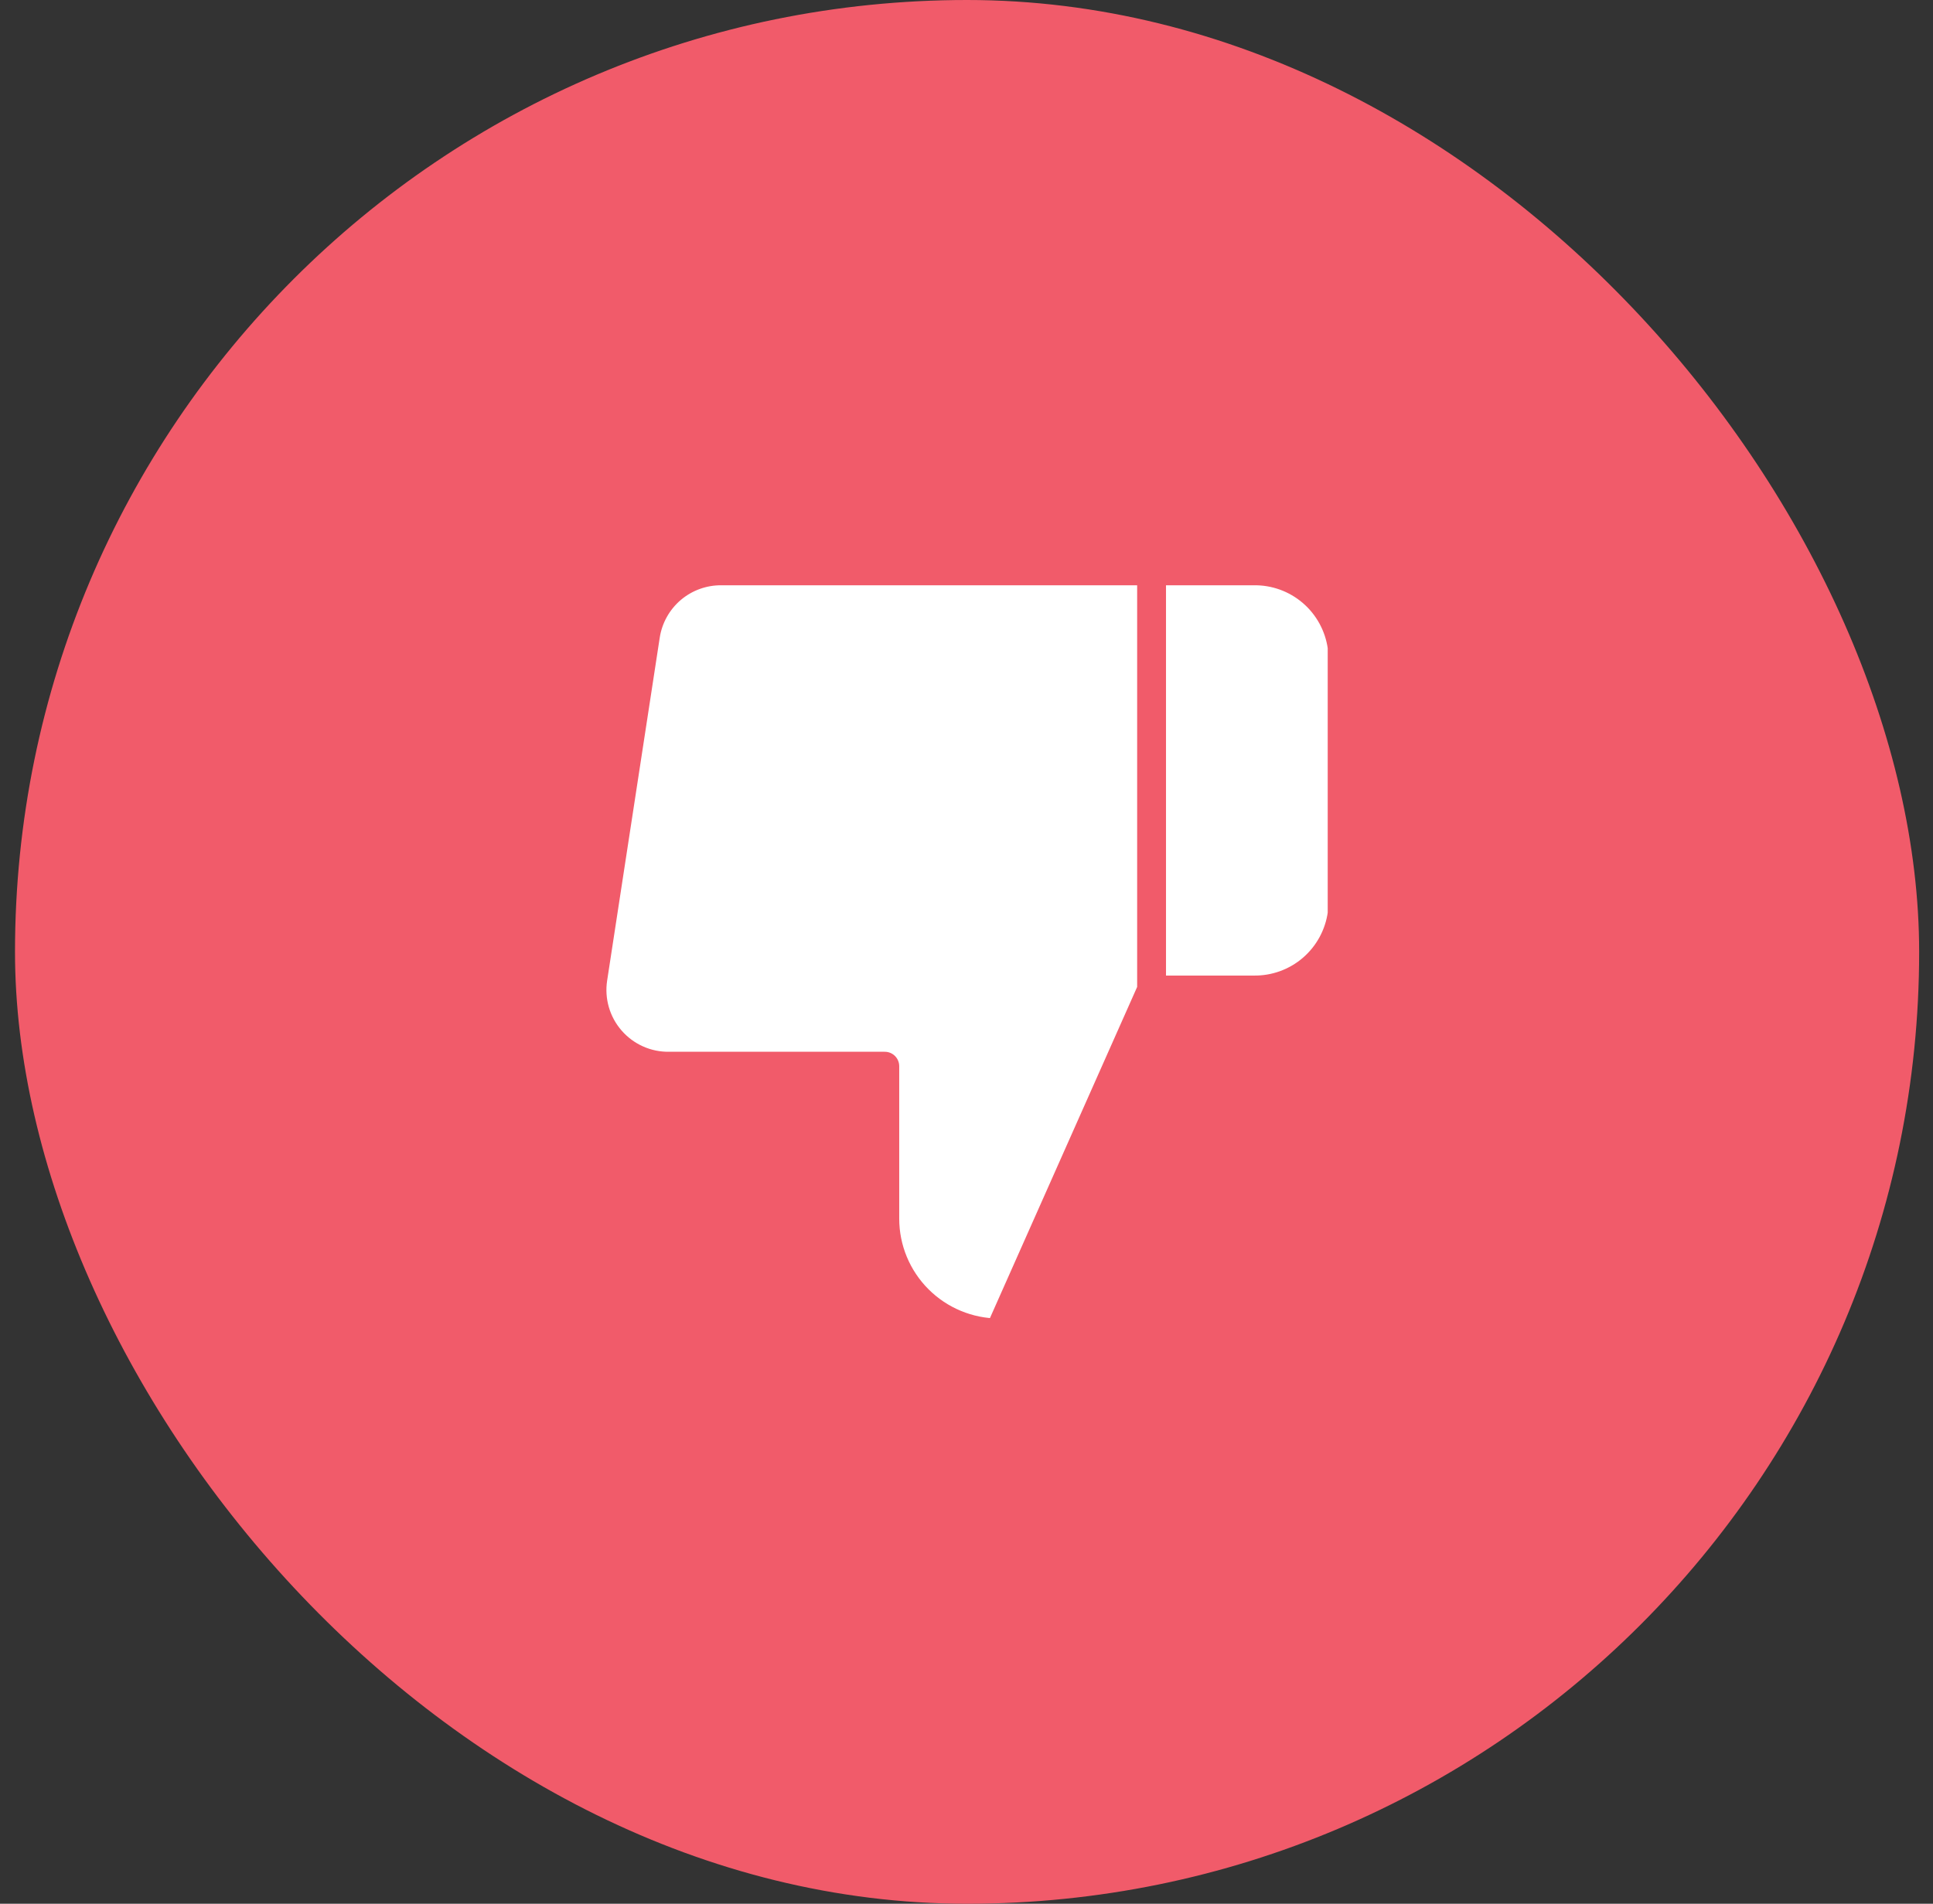 <svg width="67" height="66" viewBox="0 0 67 66" fill="none" xmlns="http://www.w3.org/2000/svg">
<rect x="0" y="0" width="67" height="66" fill="#333333" stroke="none"/>
<rect x="0.52" width="66" height="66" rx="33" fill="#F15B6A"/>
<path d="M30.668 36.963V42.247C30.668 43.298 31.085 44.306 31.829 45.049C32.572 45.792 33.58 46.21 34.631 46.21L39.915 34.321V19.791H25.014C24.377 19.783 23.759 20.007 23.273 20.419C22.788 20.832 22.468 21.406 22.372 22.036L20.549 33.925C20.492 34.304 20.517 34.69 20.624 35.058C20.731 35.426 20.916 35.766 21.168 36.055C21.419 36.344 21.73 36.575 22.08 36.732C22.429 36.889 22.808 36.968 23.191 36.963H30.668ZM39.915 19.791H43.442C44.189 19.777 44.916 20.039 45.483 20.526C46.05 21.013 46.419 21.692 46.52 22.433V31.679C46.419 32.42 46.05 33.099 45.483 33.586C44.916 34.073 44.189 34.334 43.442 34.321H39.915" fill="white"/>
<path d="M39.915 34.321L34.631 46.21C33.58 46.21 32.572 45.792 31.829 45.049C31.085 44.306 30.668 43.298 30.668 42.247V36.963H23.191C22.808 36.968 22.429 36.889 22.08 36.732C21.73 36.575 21.419 36.344 21.168 36.055C20.916 35.766 20.731 35.426 20.624 35.058C20.517 34.69 20.492 34.304 20.549 33.925L22.372 22.036C22.468 21.406 22.788 20.832 23.273 20.419C23.759 20.007 24.377 19.783 25.014 19.791H39.915M39.915 34.321V19.791M39.915 34.321H43.442C44.189 34.334 44.916 34.073 45.483 33.586C46.05 33.099 46.419 32.42 46.52 31.679V22.433C46.419 21.692 46.05 21.013 45.483 20.526C44.916 20.039 44.189 19.777 43.442 19.791H39.915" stroke="#F15B6A" stroke-linecap="round" stroke-linejoin="round"/>
</svg>

